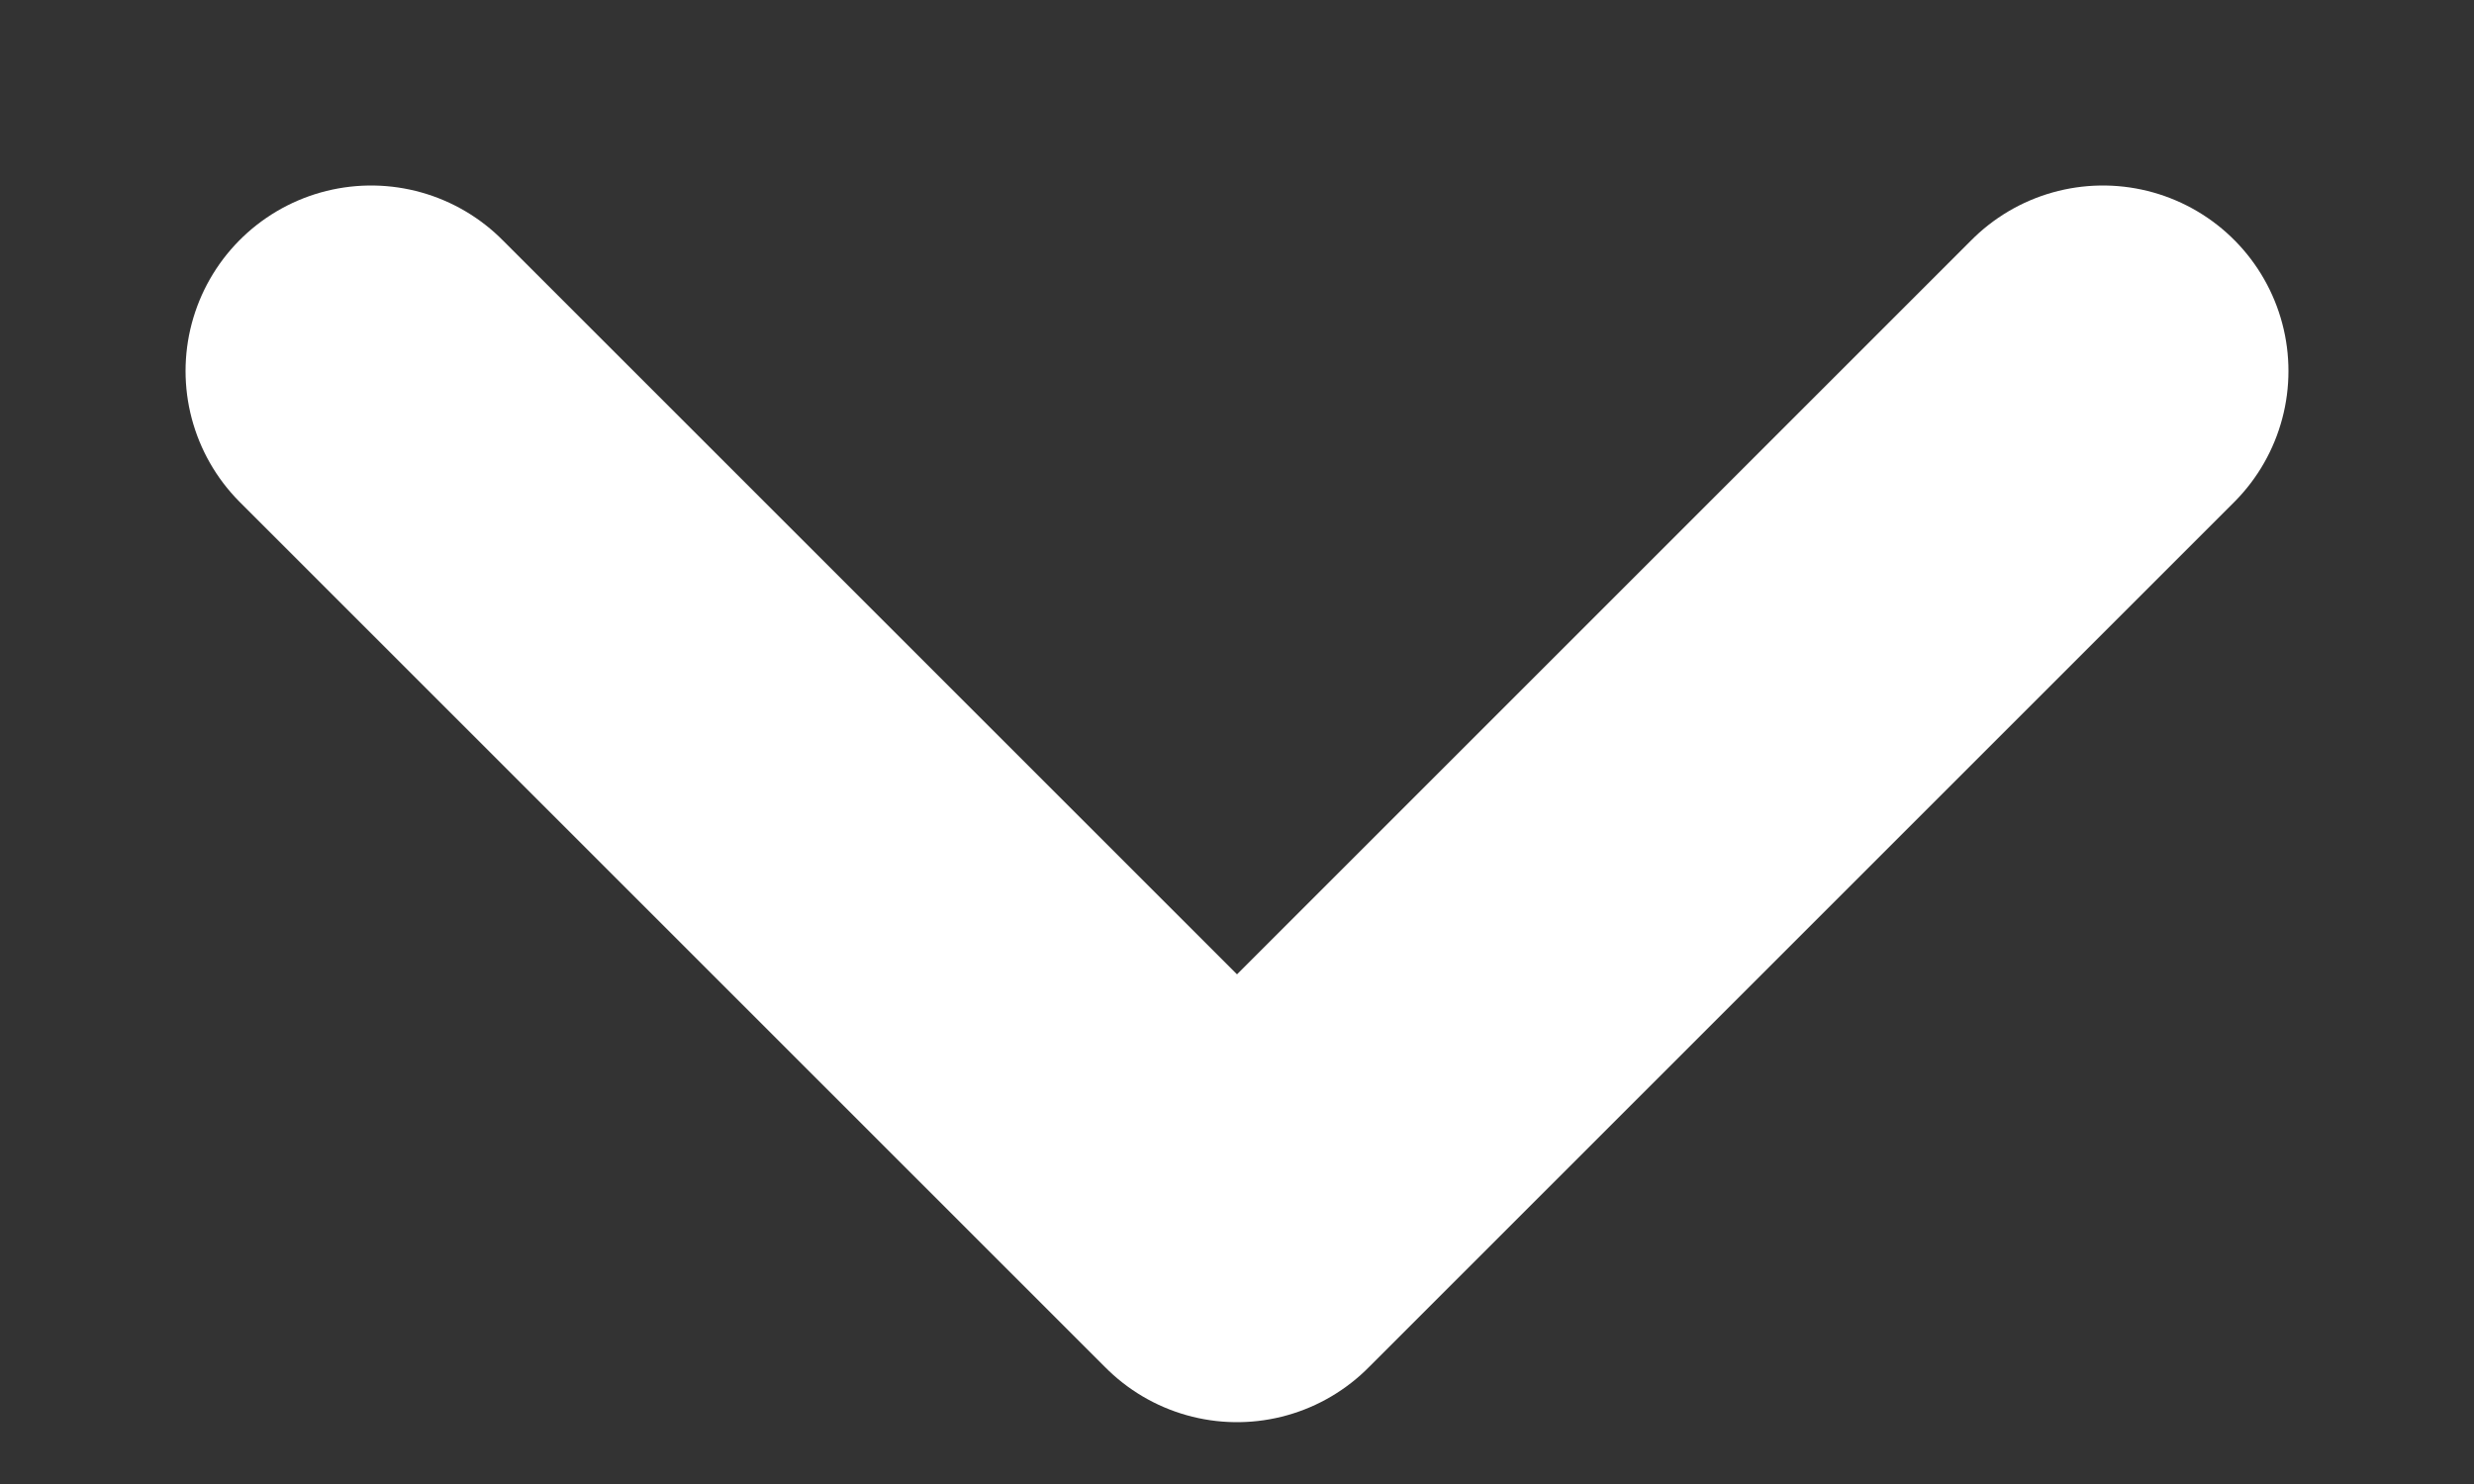 <svg width="10" height="6" viewBox="0 0 10 6" fill="none" xmlns="http://www.w3.org/2000/svg">
<rect x="0" y="0" width="10" height="6" fill="#333333" stroke="none"/>
<path d="M1.5 1.5L5 5L8.5 1.5" stroke="white" stroke-width="1.5" stroke-linecap="round" stroke-linejoin="round"/>
</svg>
